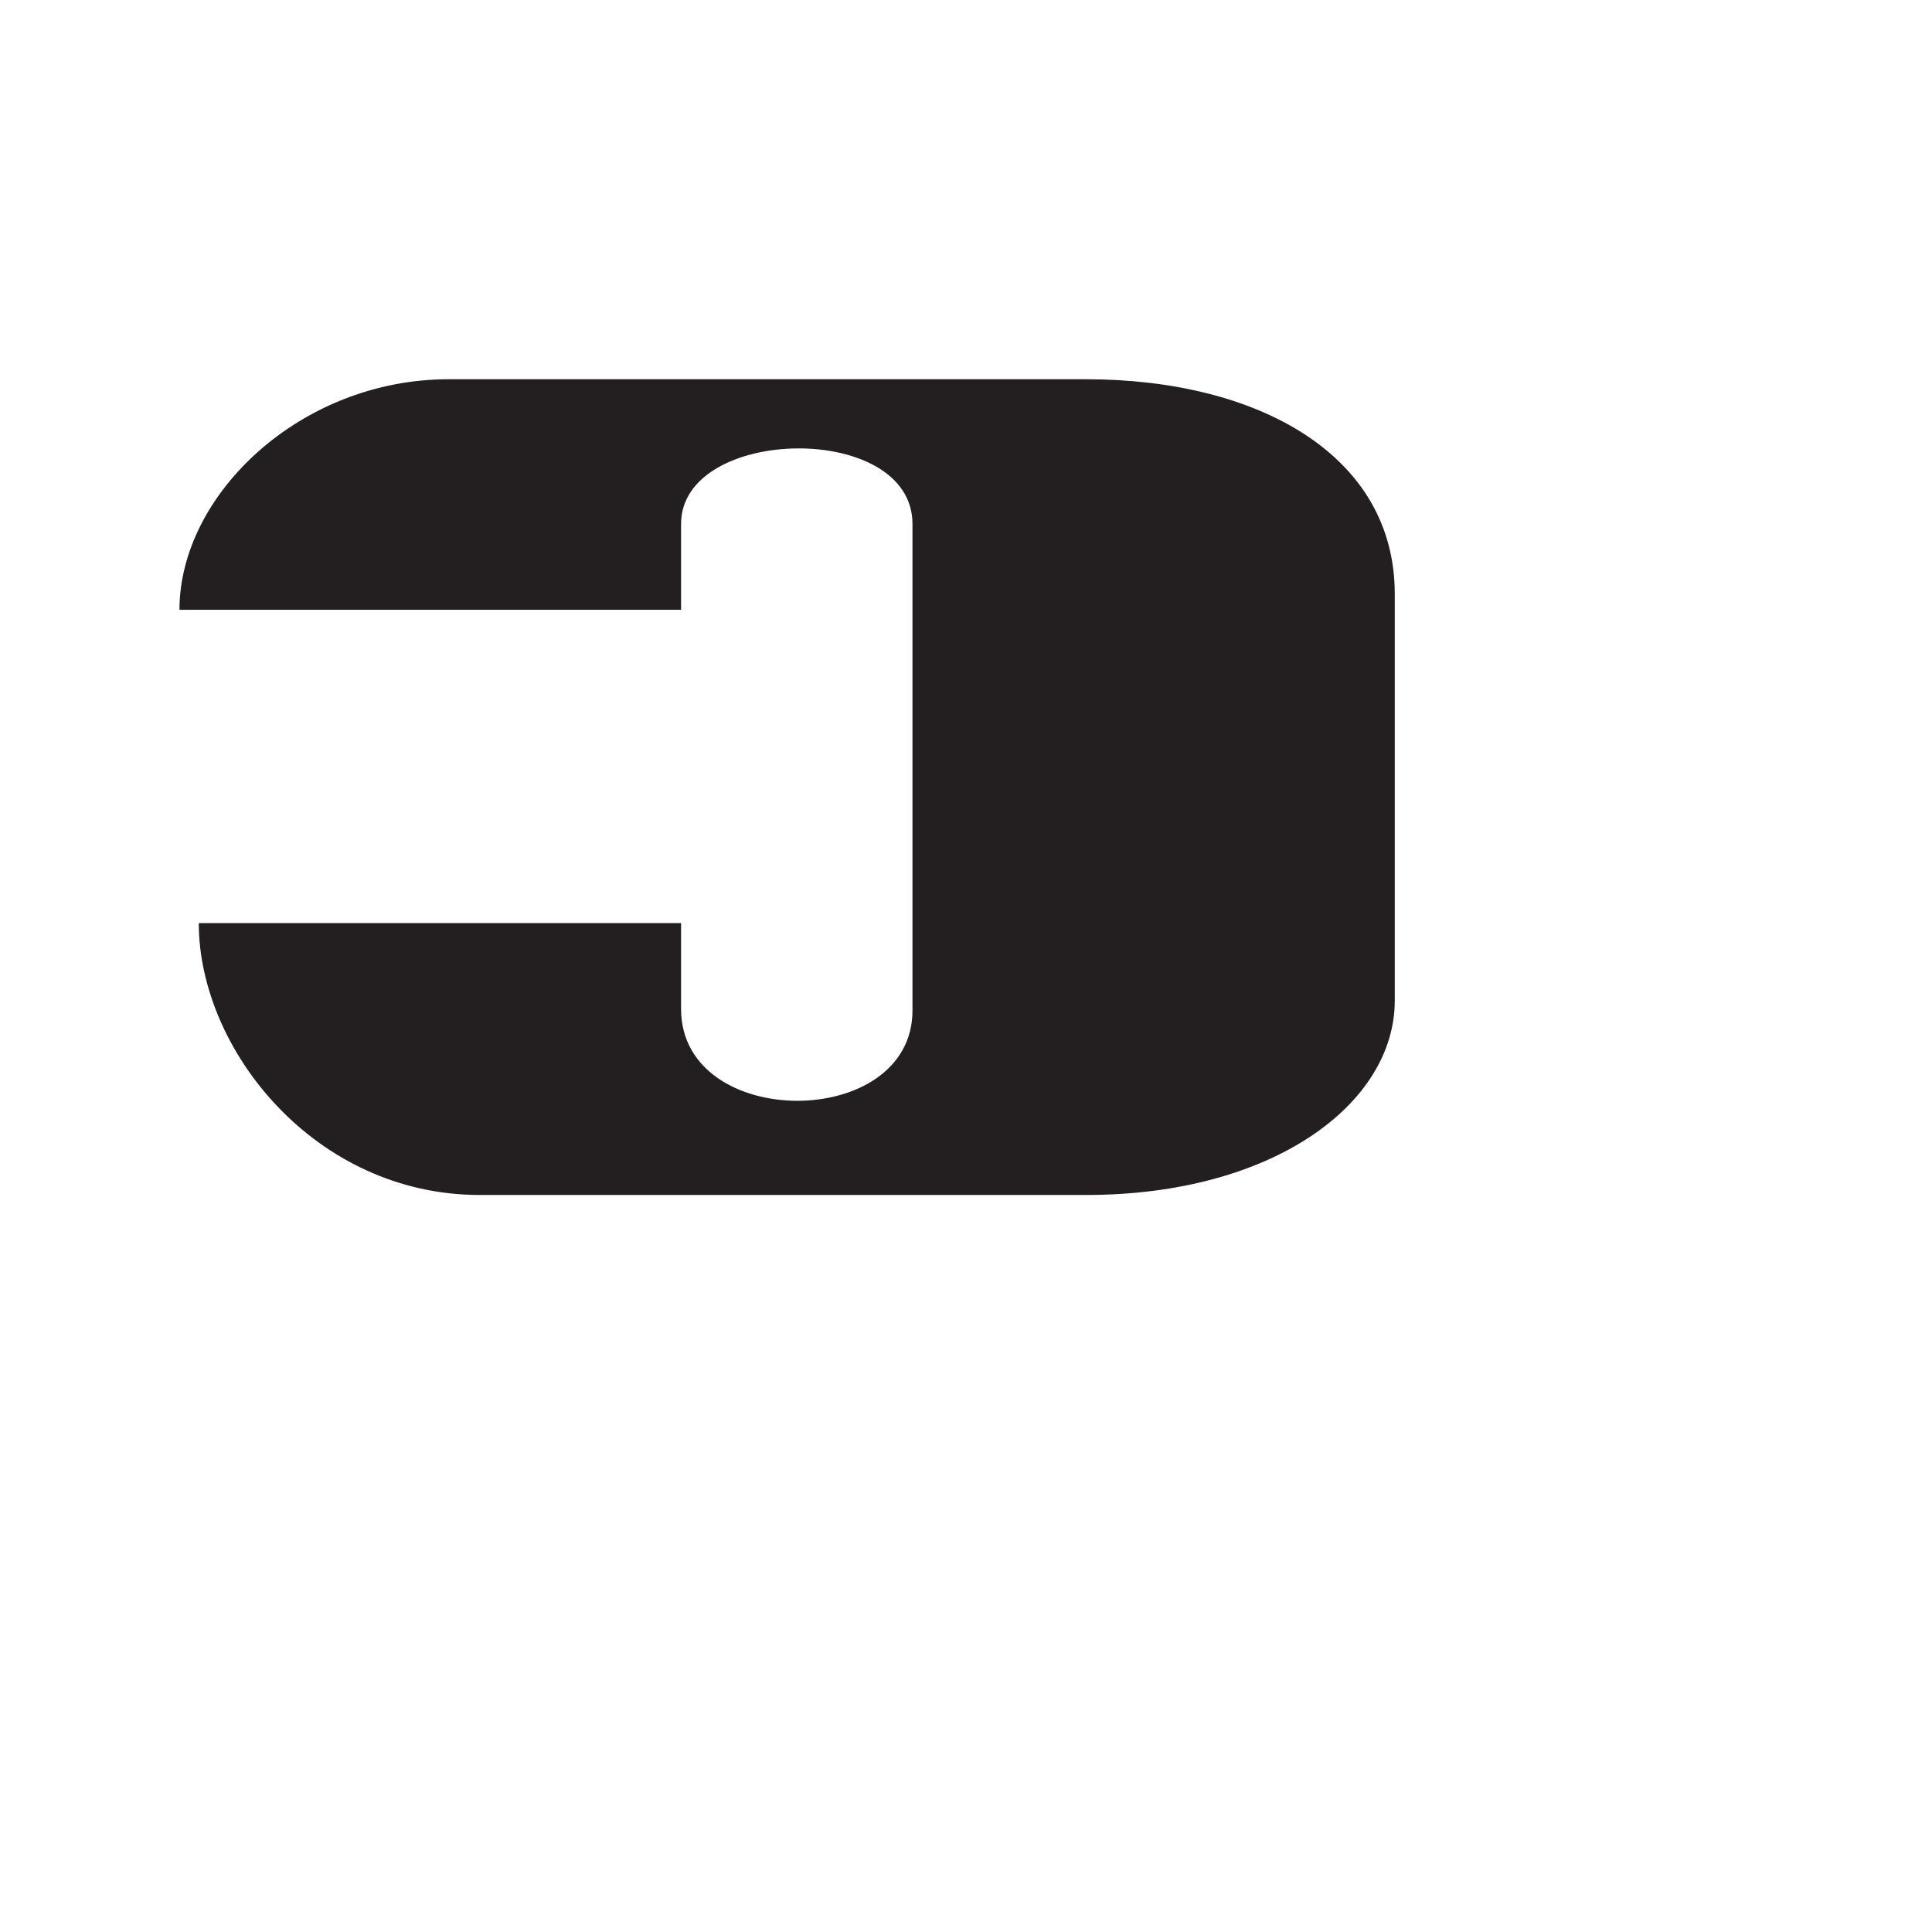<svg xmlns="http://www.w3.org/2000/svg" viewBox="0 0 135 135"><defs><style>.cls-1{fill:#231f20;fill-rule:evenodd;}.cls-2{fill:none;}</style></defs><g id="Layer_2" data-name="Layer 2"><g id="Layer_1-2" data-name="Layer 1"><path class="cls-1" d="M31.35,26.5H75.89c12,0,21.57,5.28,21.57,15V69.92c0,7.2-8.5,13.58-21.57,13.58H33.52c-11.5,0-19.63-10.15-19.63-19h33.7v6c0,8.54,16.17,8.54,16.17.11v-34c0-7.2-16.17-6.87-16.17,0v6H12.54C12.54,34.56,21,26.5,31.35,26.5Z"/><rect class="cls-2" width="135" height="135"/></g></g></svg>